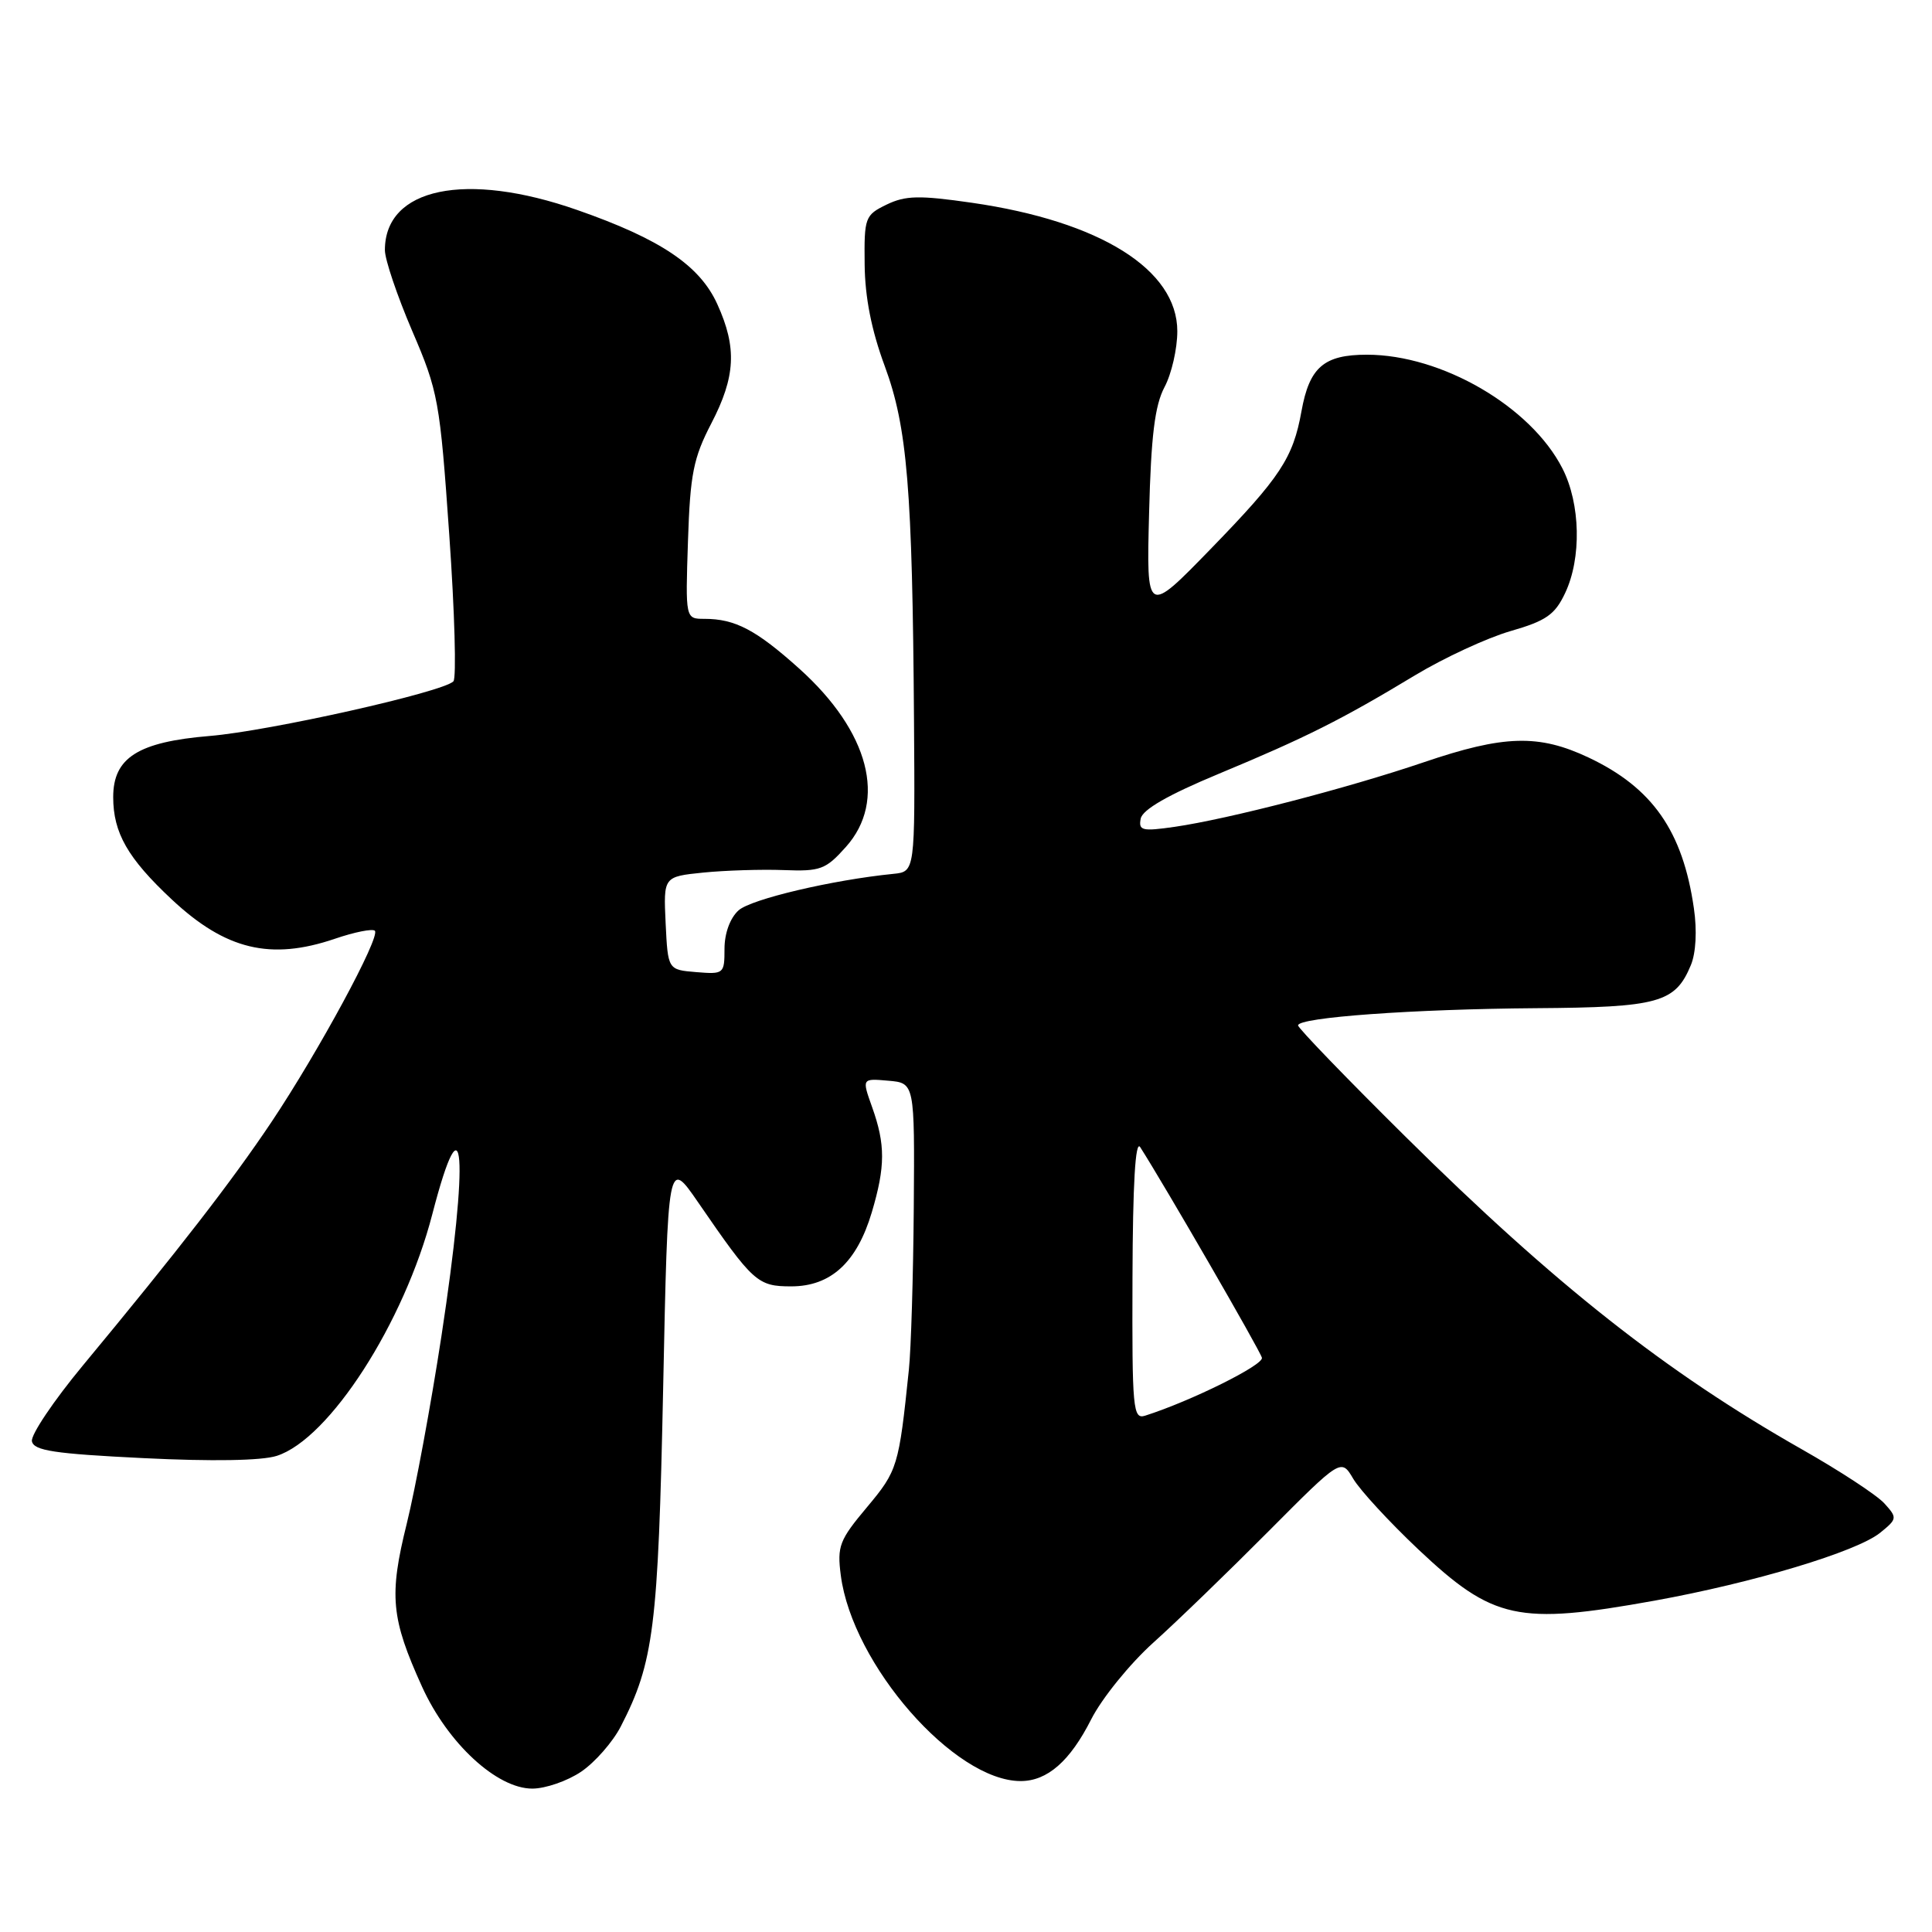<?xml version="1.0" encoding="UTF-8" standalone="no"?>
<!DOCTYPE svg PUBLIC "-//W3C//DTD SVG 1.1//EN" "http://www.w3.org/Graphics/SVG/1.1/DTD/svg11.dtd" >
<svg xmlns="http://www.w3.org/2000/svg" xmlns:xlink="http://www.w3.org/1999/xlink" version="1.1" viewBox="0 0 256 256">
 <g >
 <path fill="currentColor"
d=" M 77.02 234.75 C 78.84 233.51 81.19 230.83 82.25 228.78 C 86.63 220.28 87.21 215.69 87.87 184.00 C 88.50 153.50 88.50 153.50 92.50 159.31 C 99.80 169.93 100.38 170.45 104.84 170.45 C 110.09 170.45 113.54 167.28 115.52 160.63 C 117.32 154.56 117.33 151.66 115.56 146.70 C 114.20 142.89 114.20 142.89 117.70 143.20 C 121.20 143.50 121.20 143.50 121.08 160.00 C 121.01 169.07 120.72 178.75 120.43 181.50 C 119.10 194.33 118.94 194.86 114.88 199.71 C 111.22 204.07 110.91 204.88 111.41 208.74 C 112.94 220.56 126.44 236.00 135.24 236.00 C 138.78 236.00 141.78 233.37 144.59 227.82 C 146.00 225.04 149.70 220.47 152.82 217.66 C 155.95 214.85 162.82 208.20 168.10 202.89 C 177.71 193.23 177.71 193.23 179.32 195.96 C 180.21 197.46 184.08 201.66 187.92 205.29 C 197.85 214.65 201.11 215.36 219.21 212.10 C 232.33 209.73 246.02 205.61 249.13 203.10 C 251.40 201.26 251.42 201.12 249.69 199.21 C 248.71 198.12 243.76 194.88 238.70 192.01 C 220.71 181.79 206.07 170.24 186.25 150.63 C 178.41 142.87 172.00 136.23 172.00 135.87 C 172.00 134.81 187.25 133.71 203.50 133.59 C 219.80 133.48 221.98 132.87 224.05 127.88 C 224.72 126.27 224.88 123.29 224.45 120.36 C 222.98 110.13 218.96 104.38 210.50 100.38 C 203.89 97.26 199.28 97.39 188.64 101.01 C 178.54 104.44 162.80 108.52 155.65 109.56 C 151.33 110.18 150.84 110.06 151.15 108.47 C 151.39 107.27 154.79 105.32 161.50 102.53 C 173.04 97.73 177.78 95.35 187.50 89.48 C 191.35 87.16 197.03 84.53 200.13 83.63 C 204.86 82.27 206.03 81.46 207.38 78.60 C 209.58 73.97 209.43 66.76 207.03 62.07 C 202.85 53.87 191.03 47.00 181.12 47.00 C 175.42 47.00 173.50 48.66 172.45 54.50 C 171.34 60.68 169.65 63.24 160.45 72.71 C 151.91 81.50 151.91 81.50 152.26 68.00 C 152.52 57.74 153.02 53.73 154.30 51.30 C 155.24 49.54 156.00 46.21 156.00 43.89 C 156.00 35.72 145.79 29.33 128.80 26.87 C 121.79 25.86 119.99 25.90 117.48 27.11 C 114.62 28.50 114.50 28.81 114.57 35.03 C 114.61 39.39 115.48 43.78 117.23 48.50 C 120.22 56.59 120.90 64.71 121.11 95.50 C 121.25 115.50 121.25 115.50 118.38 115.79 C 110.28 116.60 99.51 119.14 97.86 120.63 C 96.74 121.64 96.00 123.67 96.00 125.72 C 96.00 129.04 95.91 129.11 92.25 128.81 C 88.50 128.50 88.50 128.50 88.20 122.33 C 87.91 116.16 87.91 116.16 93.20 115.62 C 96.12 115.33 100.90 115.18 103.83 115.29 C 108.71 115.48 109.41 115.22 112.08 112.23 C 117.57 106.10 115.18 96.94 105.92 88.61 C 100.19 83.46 97.41 82.00 93.34 82.00 C 90.82 82.00 90.82 82.00 91.16 71.70 C 91.45 62.81 91.88 60.68 94.25 56.11 C 97.47 49.91 97.67 46.07 95.05 40.31 C 92.73 35.18 87.53 31.68 76.50 27.83 C 61.71 22.65 51.00 24.88 51.00 33.14 C 51.00 34.39 52.63 39.20 54.61 43.83 C 58.07 51.87 58.29 53.08 59.53 70.87 C 60.25 81.12 60.49 89.85 60.08 90.28 C 58.73 91.70 35.67 96.87 27.78 97.52 C 18.29 98.31 15.00 100.40 15.00 105.62 C 15.00 110.36 16.93 113.73 22.78 119.20 C 29.90 125.86 35.86 127.29 44.38 124.39 C 46.98 123.50 49.36 123.03 49.67 123.33 C 50.45 124.11 42.21 139.34 35.96 148.69 C 30.67 156.58 23.76 165.51 10.95 180.97 C 7.09 185.63 4.07 190.13 4.23 190.97 C 4.47 192.22 7.17 192.63 19.01 193.21 C 28.11 193.66 34.68 193.55 36.67 192.91 C 43.64 190.68 53.56 175.27 57.28 160.90 C 61.53 144.50 62.16 153.00 58.49 177.06 C 57.11 186.10 55.04 197.27 53.90 201.88 C 51.53 211.43 51.81 214.43 55.92 223.49 C 59.32 230.99 65.83 237.00 70.53 237.00 C 72.28 237.00 75.19 235.99 77.02 234.75 Z  M 150.06 169.32 C 150.10 156.88 150.44 151.01 151.08 152.00 C 154.24 156.93 166.97 178.95 167.21 179.91 C 167.45 180.87 157.81 185.65 151.75 187.58 C 150.12 188.10 150.00 186.81 150.06 169.32 Z "/>
</g>
</svg>
